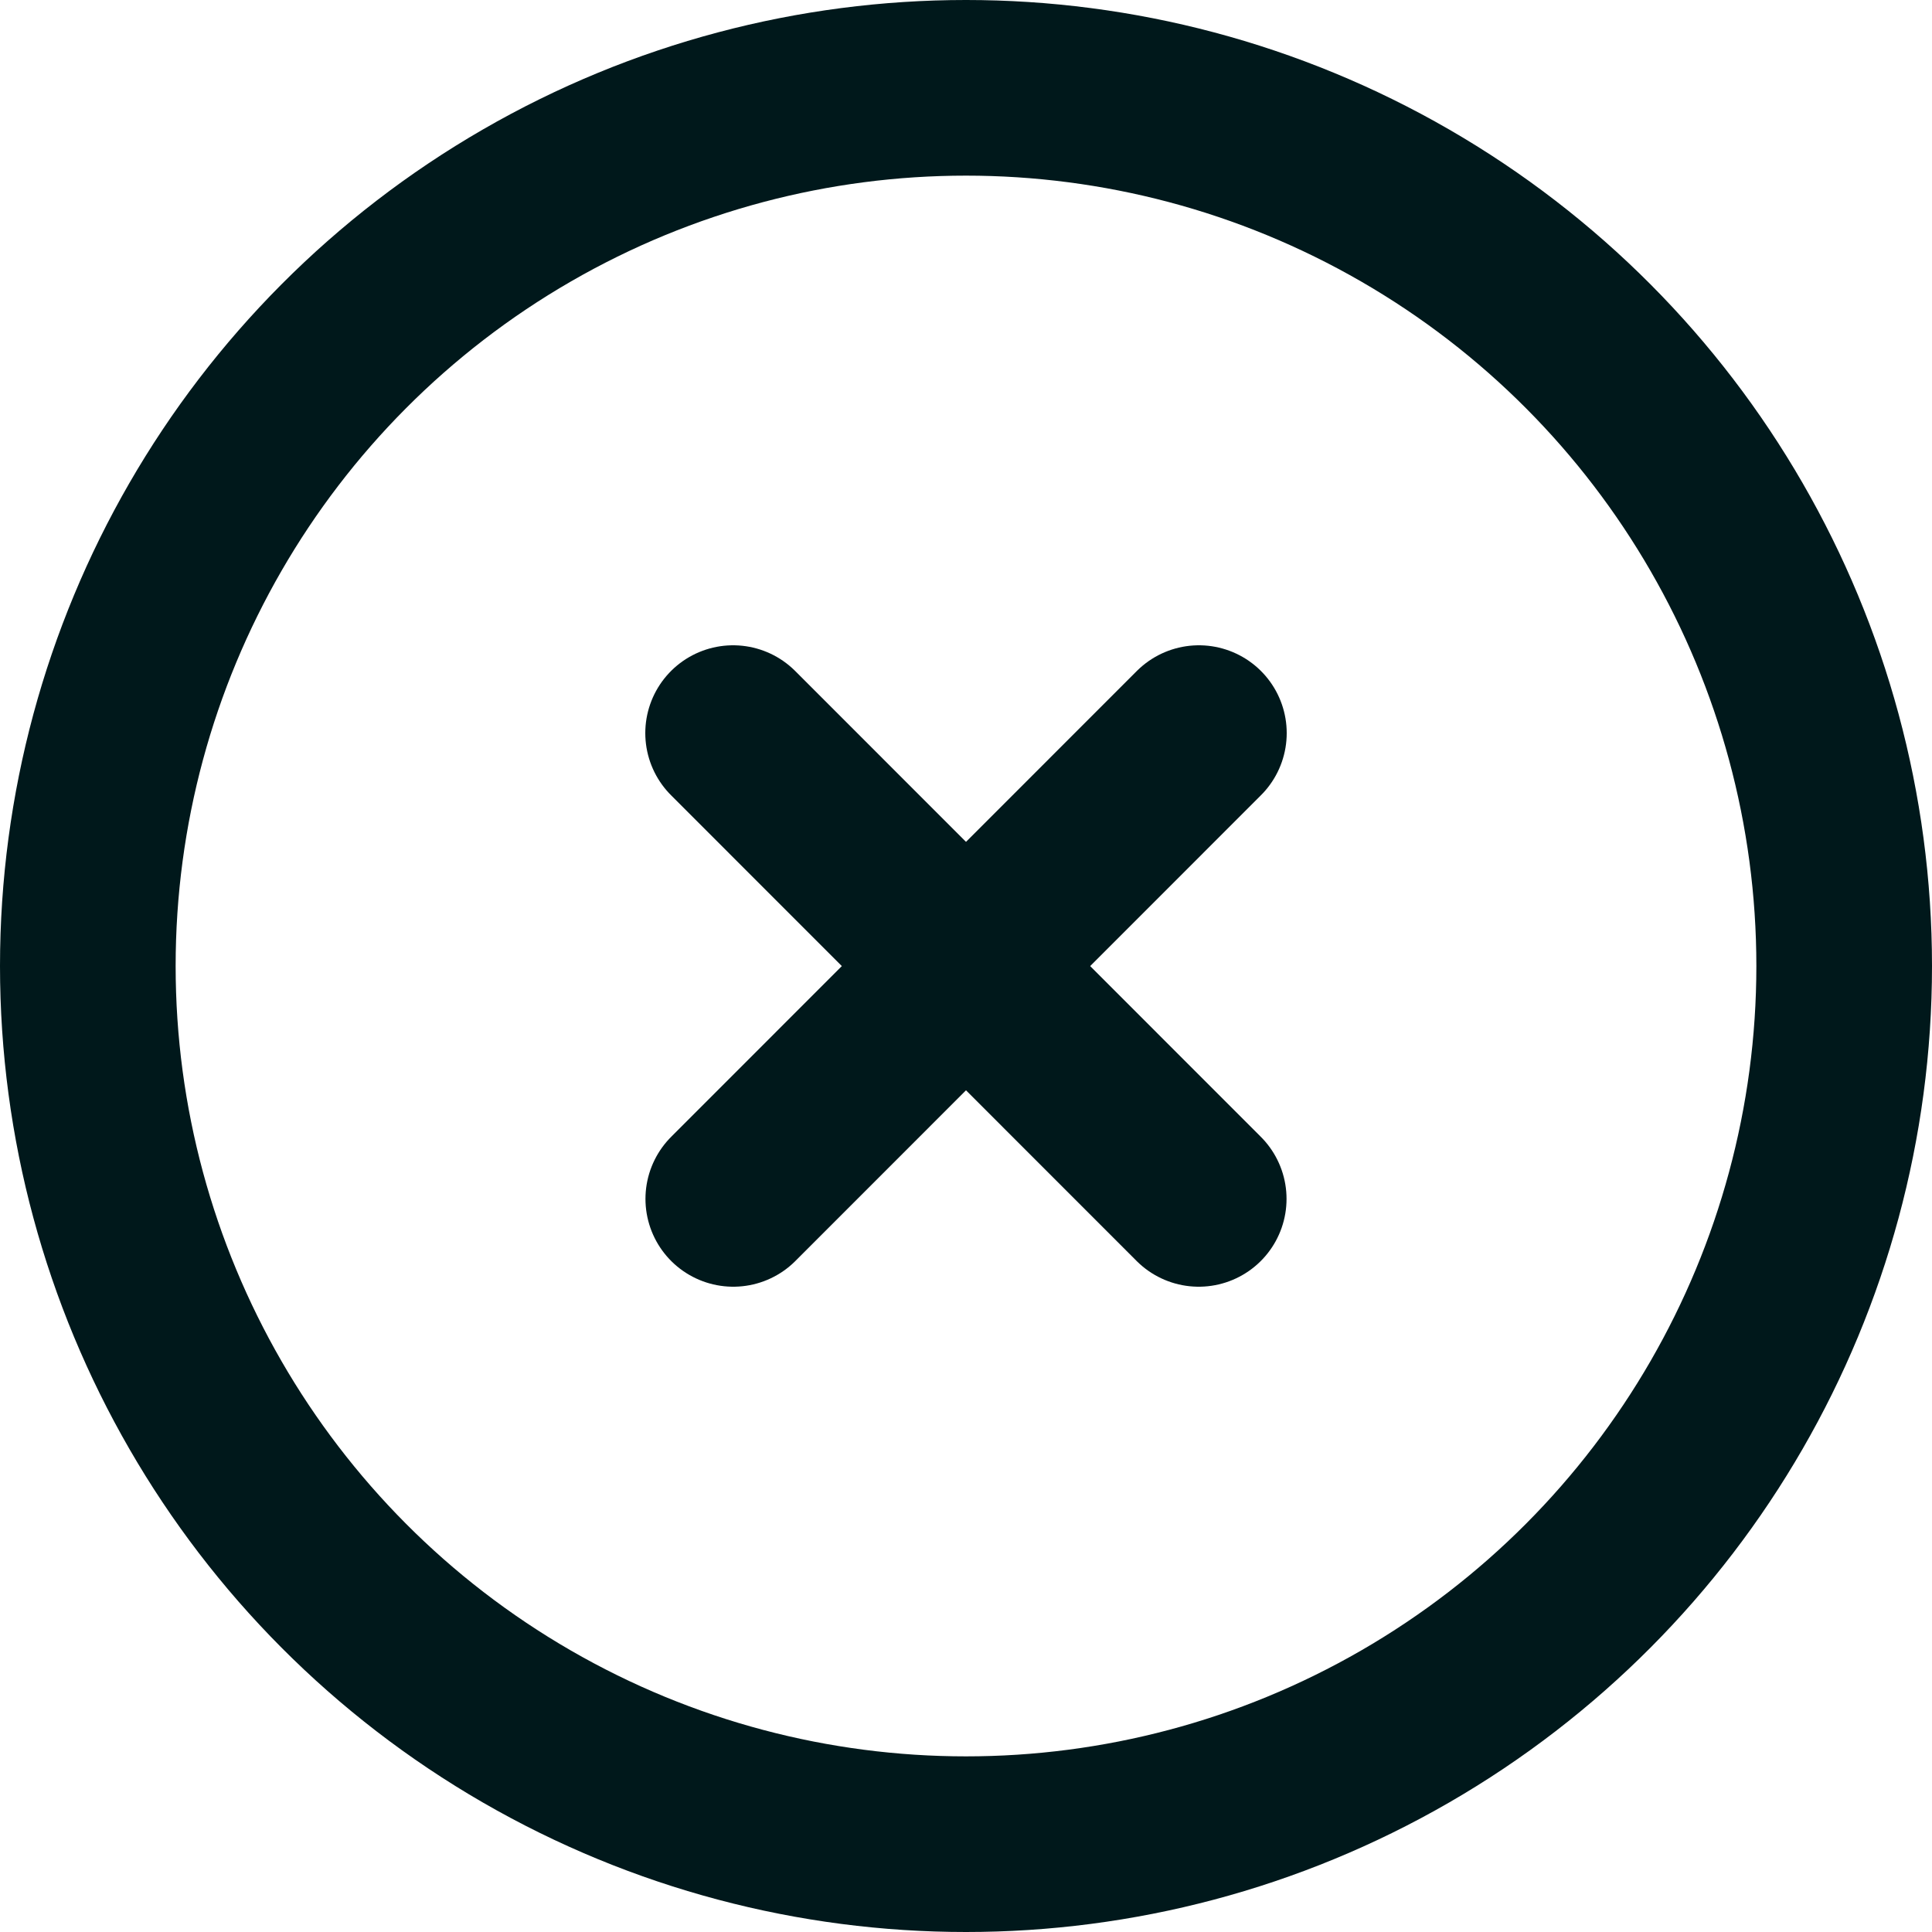 <svg width="11" height="11" viewBox="0 0 11 11" fill="none" xmlns="http://www.w3.org/2000/svg">
<path d="M6.826 4.174L4.175 6.826" stroke="#00181B" stroke-linecap="round" stroke-linejoin="round"/>
<path d="M4.174 4.174L6.825 6.826" stroke="#00181B" stroke-linecap="round" stroke-linejoin="round"/>
<circle cx="5.5" cy="5.5" r="5" stroke="#00181B"/>
</svg>
